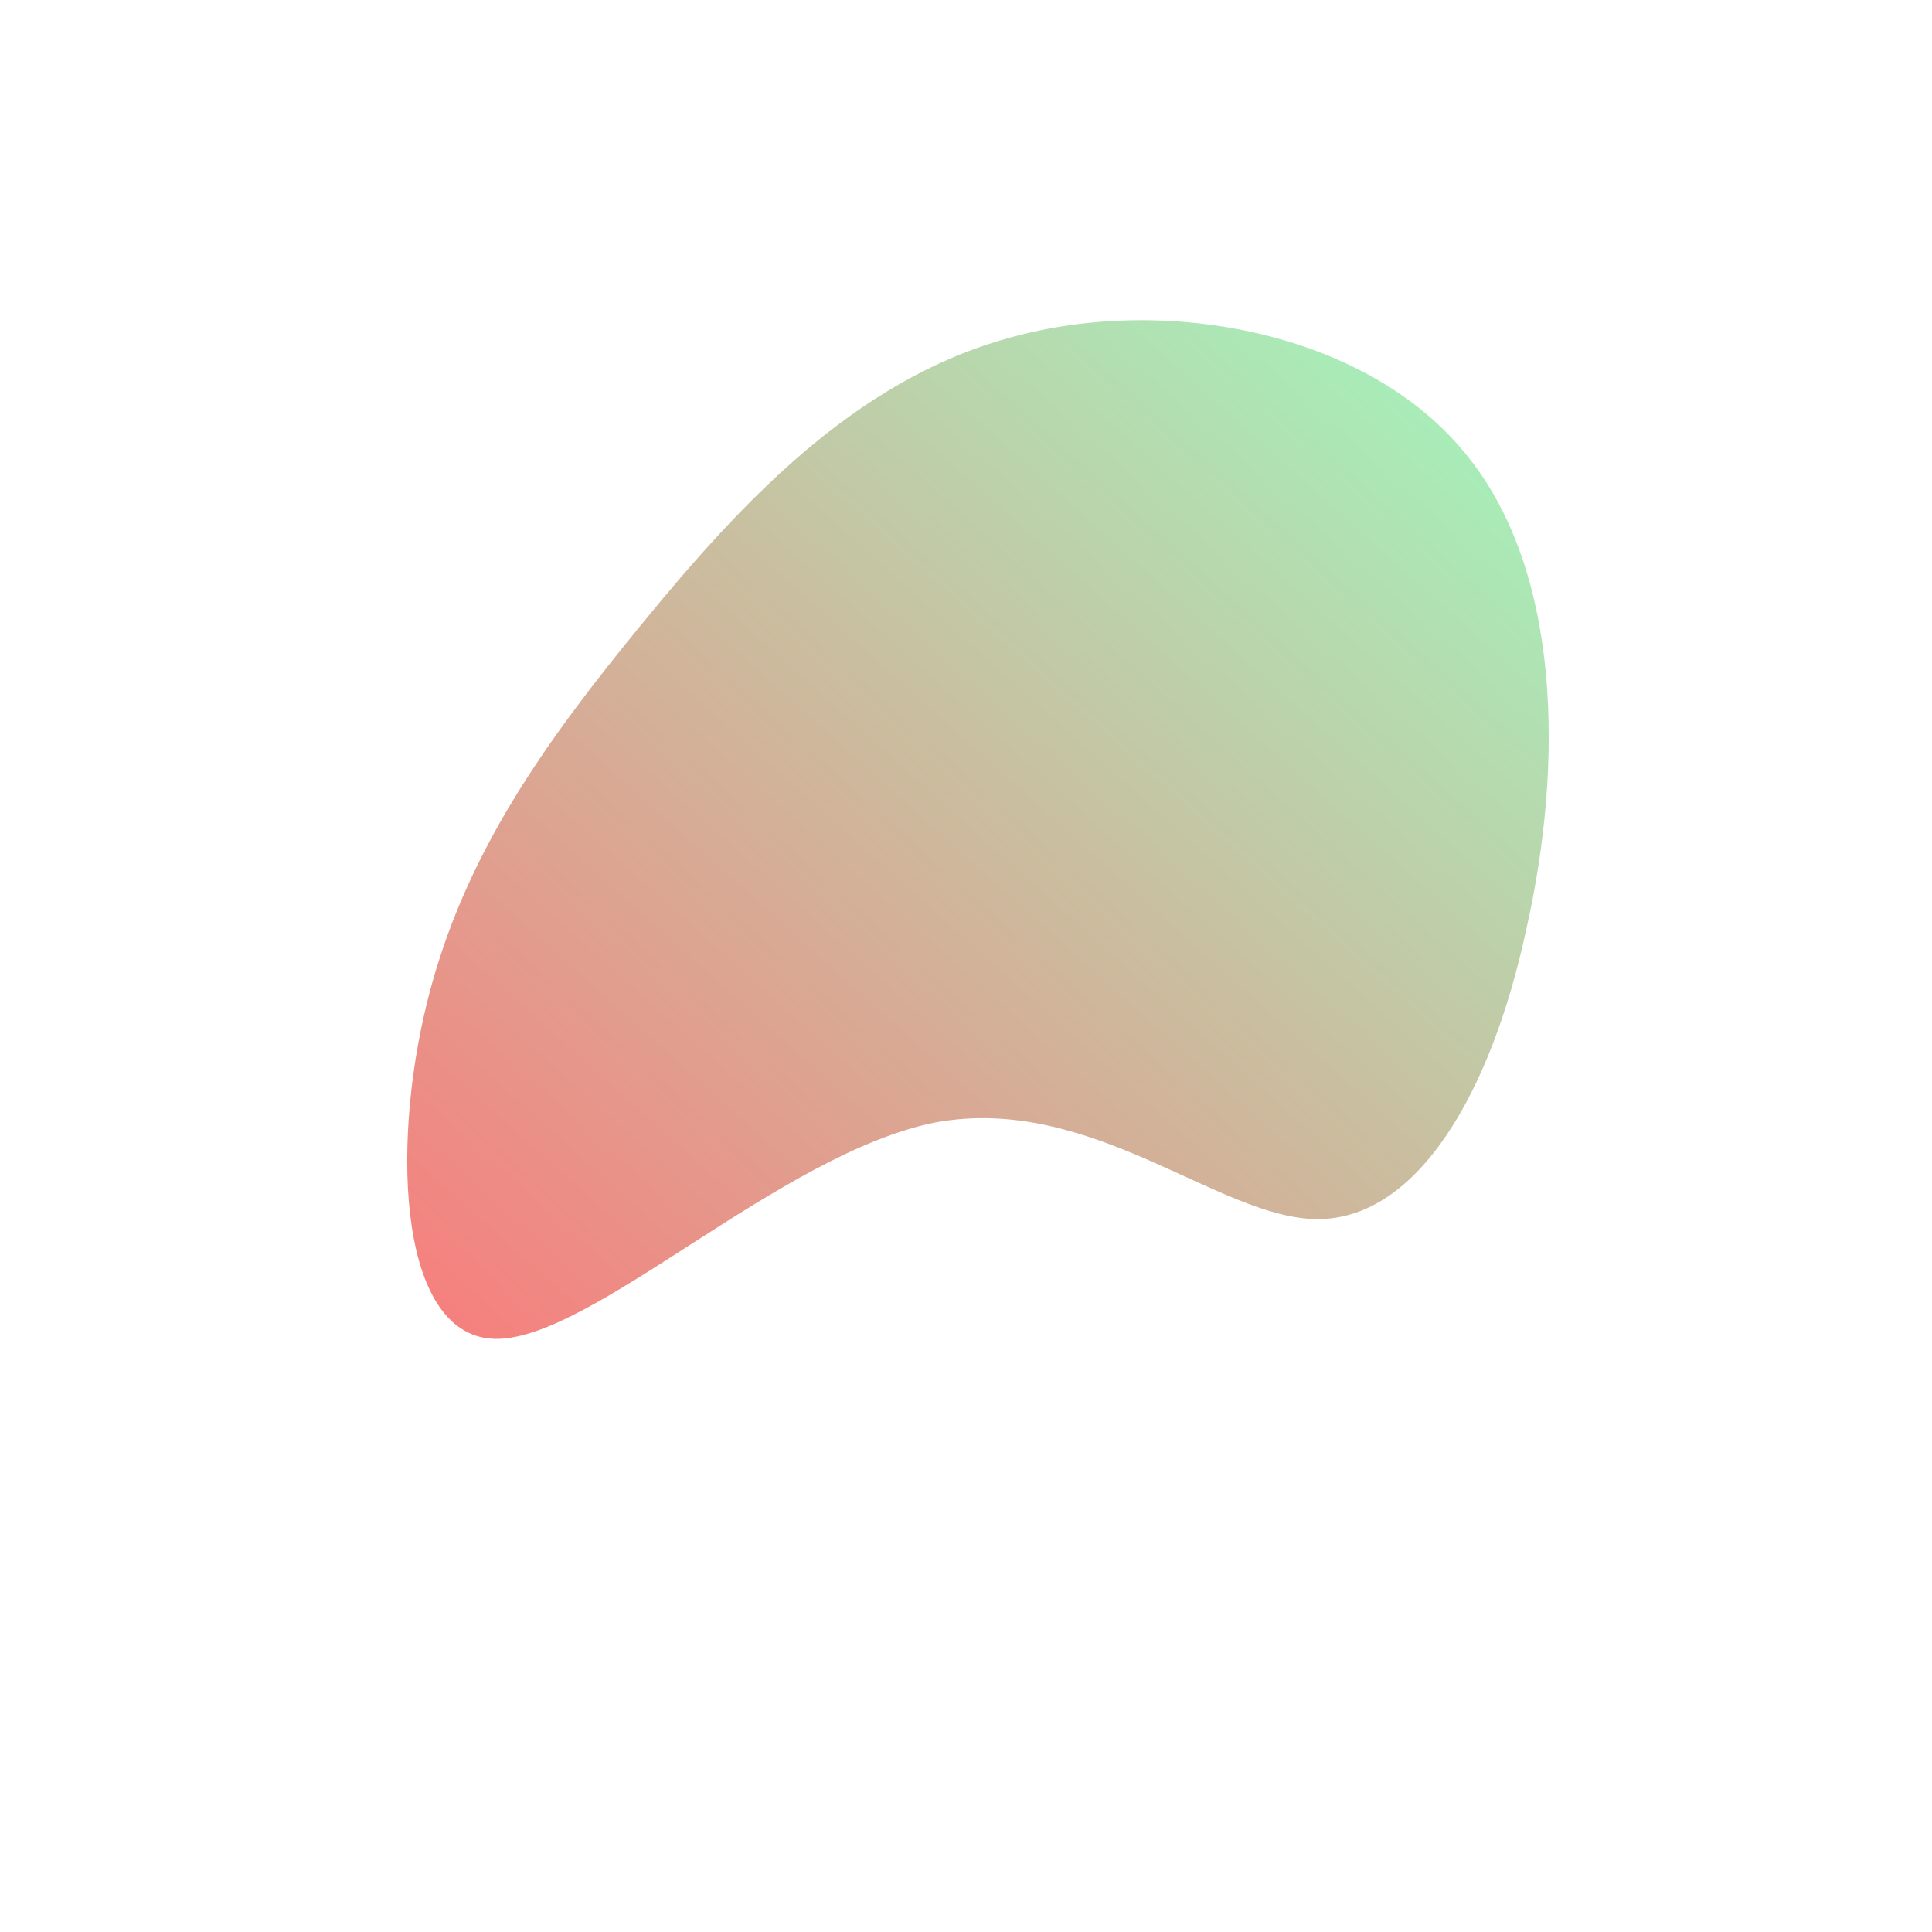 <!--?xml version="1.0" standalone="no"?-->
              <svg id="sw-js-blob-svg" viewBox="0 0 100 100" xmlns="http://www.w3.org/2000/svg" version="1.1">
                    <defs> 
                        <linearGradient id="sw-gradient" x1="0" x2="1" y1="1" y2="0">
                            <stop id="stop1" stop-color="rgba(248.995, 123.724, 123.724, 1)" offset="0%"></stop>
                            <stop id="stop2" stop-color="rgba(157.63, 251.272, 192.422, 1)" offset="100%"></stop>
                        </linearGradient>
                    </defs>
                <path fill="url(#sw-gradient)" d="M25.7,-26.7C30.9,-20.6,30.9,-10.3,29,-1.9C27.2,6.5,23.4,13.1,18.2,13.1C13.1,13.1,6.5,6.6,-1.6,8.1C-9.6,9.7,-19.3,19.3,-24.3,19.3C-29.3,19.3,-29.8,9.6,-27.9,1.9C-26,-5.8,-21.7,-11.7,-16.7,-17.8C-11.7,-23.9,-5.8,-30.3,2.2,-32.5C10.3,-34.8,20.6,-32.8,25.7,-26.7Z" width="100%" height="100%" transform="translate(50 50)" stroke-width="0" style="transition: 0.3s;"></path>
              </svg>